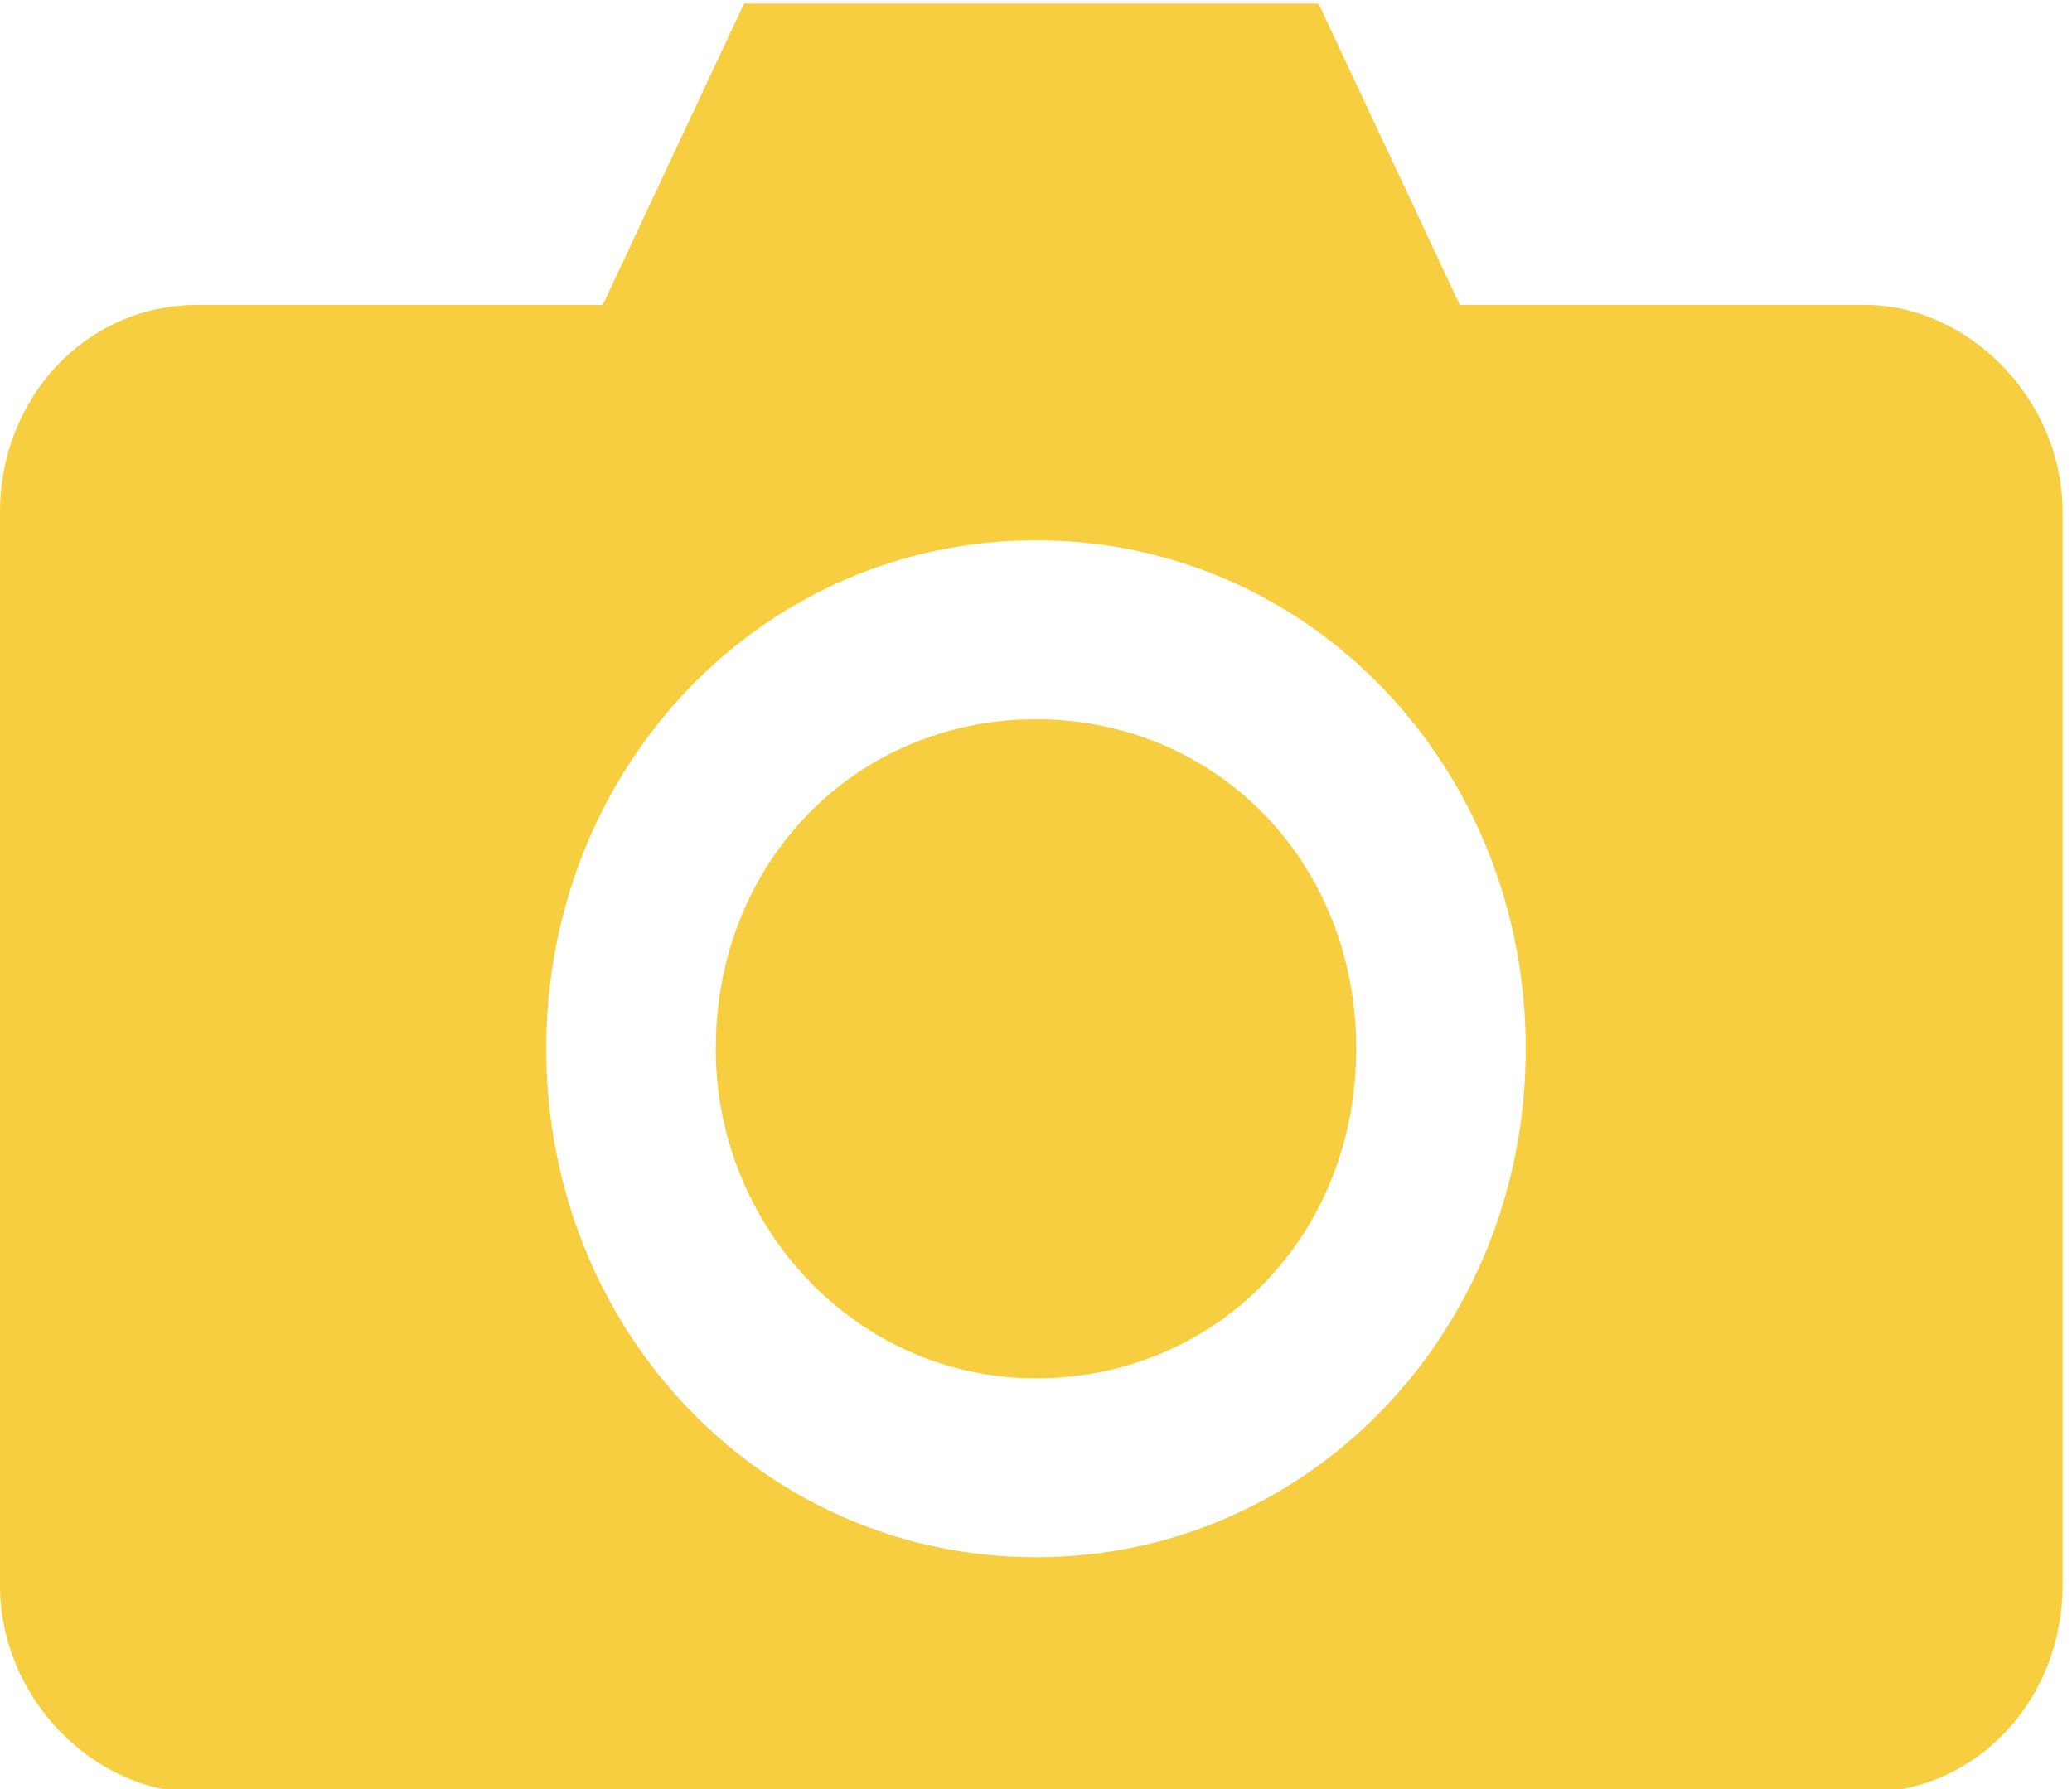<svg xmlns="http://www.w3.org/2000/svg" width="22" height="19" viewBox="0 0 22 19"><path d="M7.9.038l-1.5 3.2H2.1c-1.2 0-2.1 1-2.1 2.2v11.4c0 1.2 1 2.2 2.1 2.2h17.7c1.2 0 2.1-1 2.1-2.2v-11.4c0-1.2-1-2.2-2.1-2.2h-4.3L14 .038H7.9zm3.1 5.7c2.9 0 5.2 2.4 5.2 5.4 0 3-2.3 5.4-5.2 5.4-2.9 0-5.2-2.4-5.2-5.4 0-3 2.3-5.4 5.2-5.4zm0 1.9c-1.9 0-3.4 1.5-3.4 3.5 0 1.9 1.5 3.5 3.4 3.5s3.4-1.5 3.4-3.5-1.5-3.5-3.4-3.5z" fill="#f7ce40"/></svg>